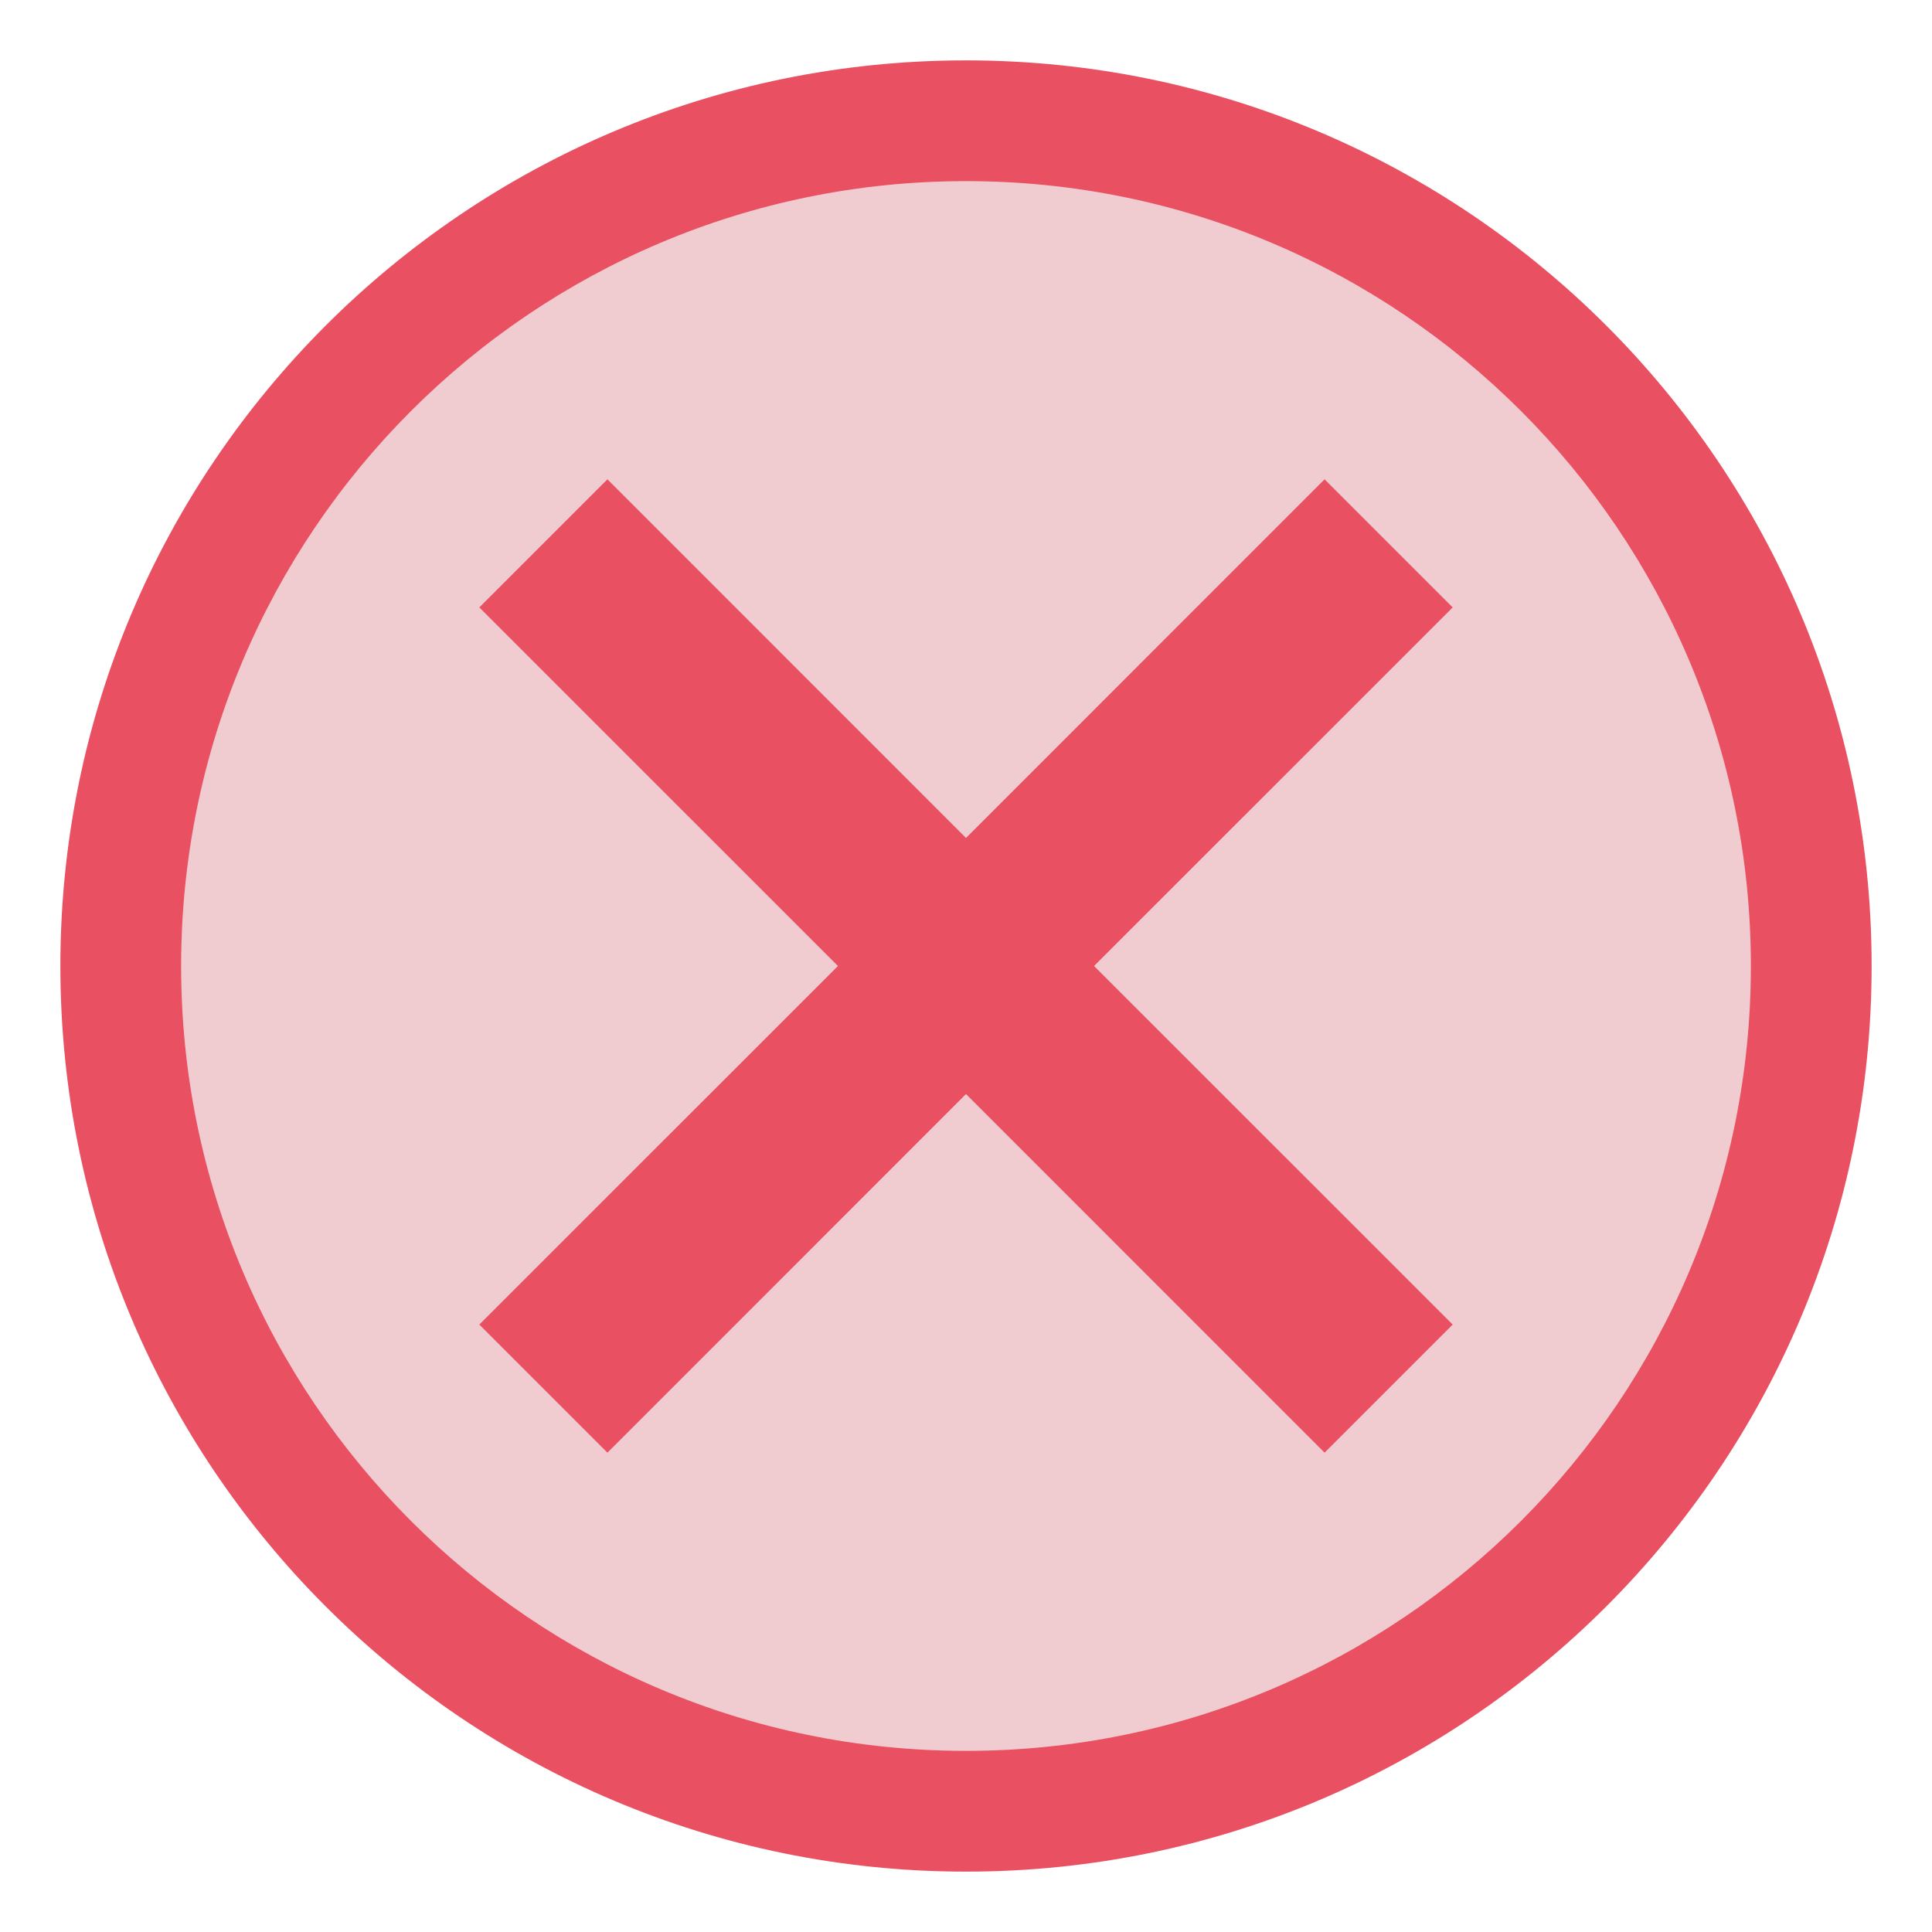 <svg width="32" height="32" viewBox="0 0 32 32" fill="none" xmlns="http://www.w3.org/2000/svg">
<path d="M30 16C30 23.732 23.732 30 16 30C8.268 30 2 23.732 2 16C2 8.268 8.268 2 16 2C23.732 2 30 8.268 30 16Z" fill="#F0CCD0"/>
<path fill-rule="evenodd" clip-rule="evenodd" d="M16 3C8.82 3 3 8.82 3 16C3 23.18 8.82 29 16 29C23.18 29 29 23.18 29 16C29 8.82 23.18 3 16 3ZM1 16C1 7.716 7.716 1 16 1C24.284 1 31 7.716 31 16C31 24.284 24.284 31 16 31C7.716 31 1 24.284 1 16Z" fill="#E95062"/>
<path fill-rule="evenodd" clip-rule="evenodd" d="M13.879 16L7.939 10.061L10.061 7.939L16 13.879L21.939 7.939L24.061 10.061L18.121 16L24.061 21.939L21.939 24.061L16 18.121L10.061 24.061L7.939 21.939L13.879 16Z" fill="#E95062"/>
</svg>
